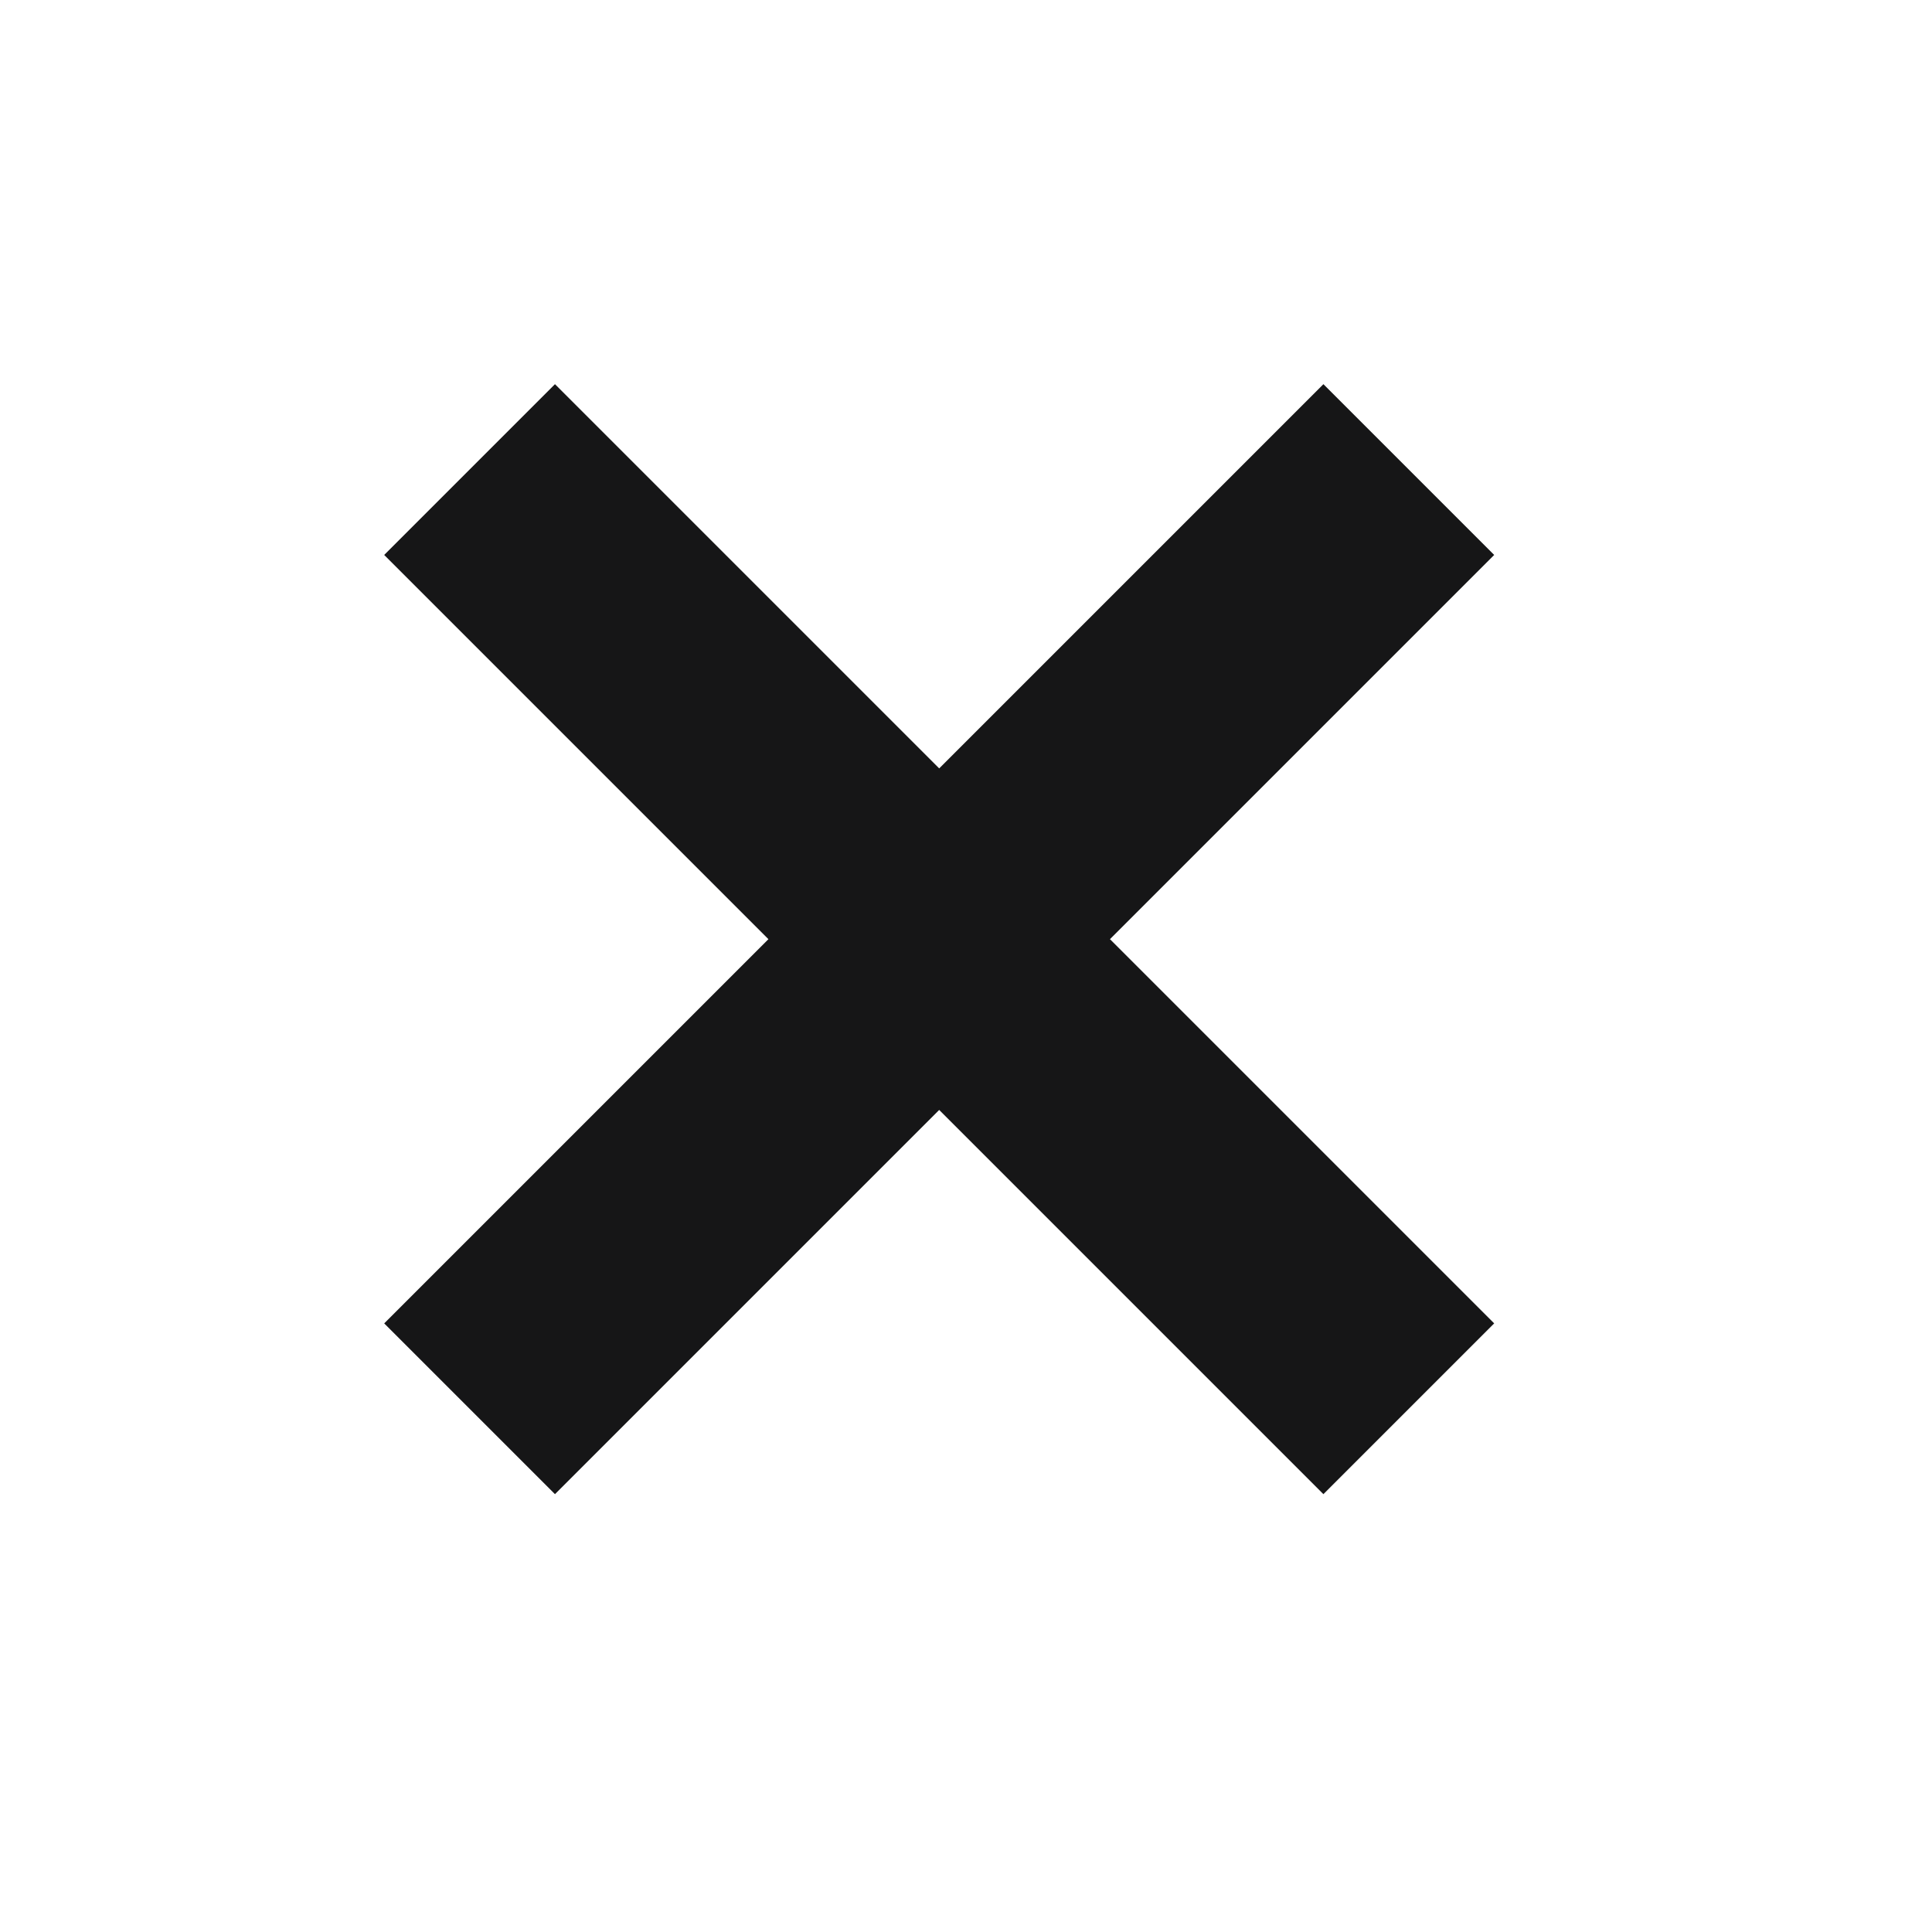 <svg id="Close_Group" data-name="Close Group" xmlns="http://www.w3.org/2000/svg" width="16" height="16" viewBox="0 0 16 16">
  <rect id="Rollover" width="16" height="16" fill="#00b888" opacity="0"/>
  <rect id="IconLocation" width="16" height="16" fill="#3cb4e7" opacity="0"/>
  <path id="Close_Icon" data-name="Close Icon" d="M-1926.5-1873v-4.5h-4.5v-2h4.5v-4.5h2v4.5h4.5v2h-4.5v4.5Z" transform="translate(41.012 2697.612) rotate(45)" fill="#161617"/>
</svg>
